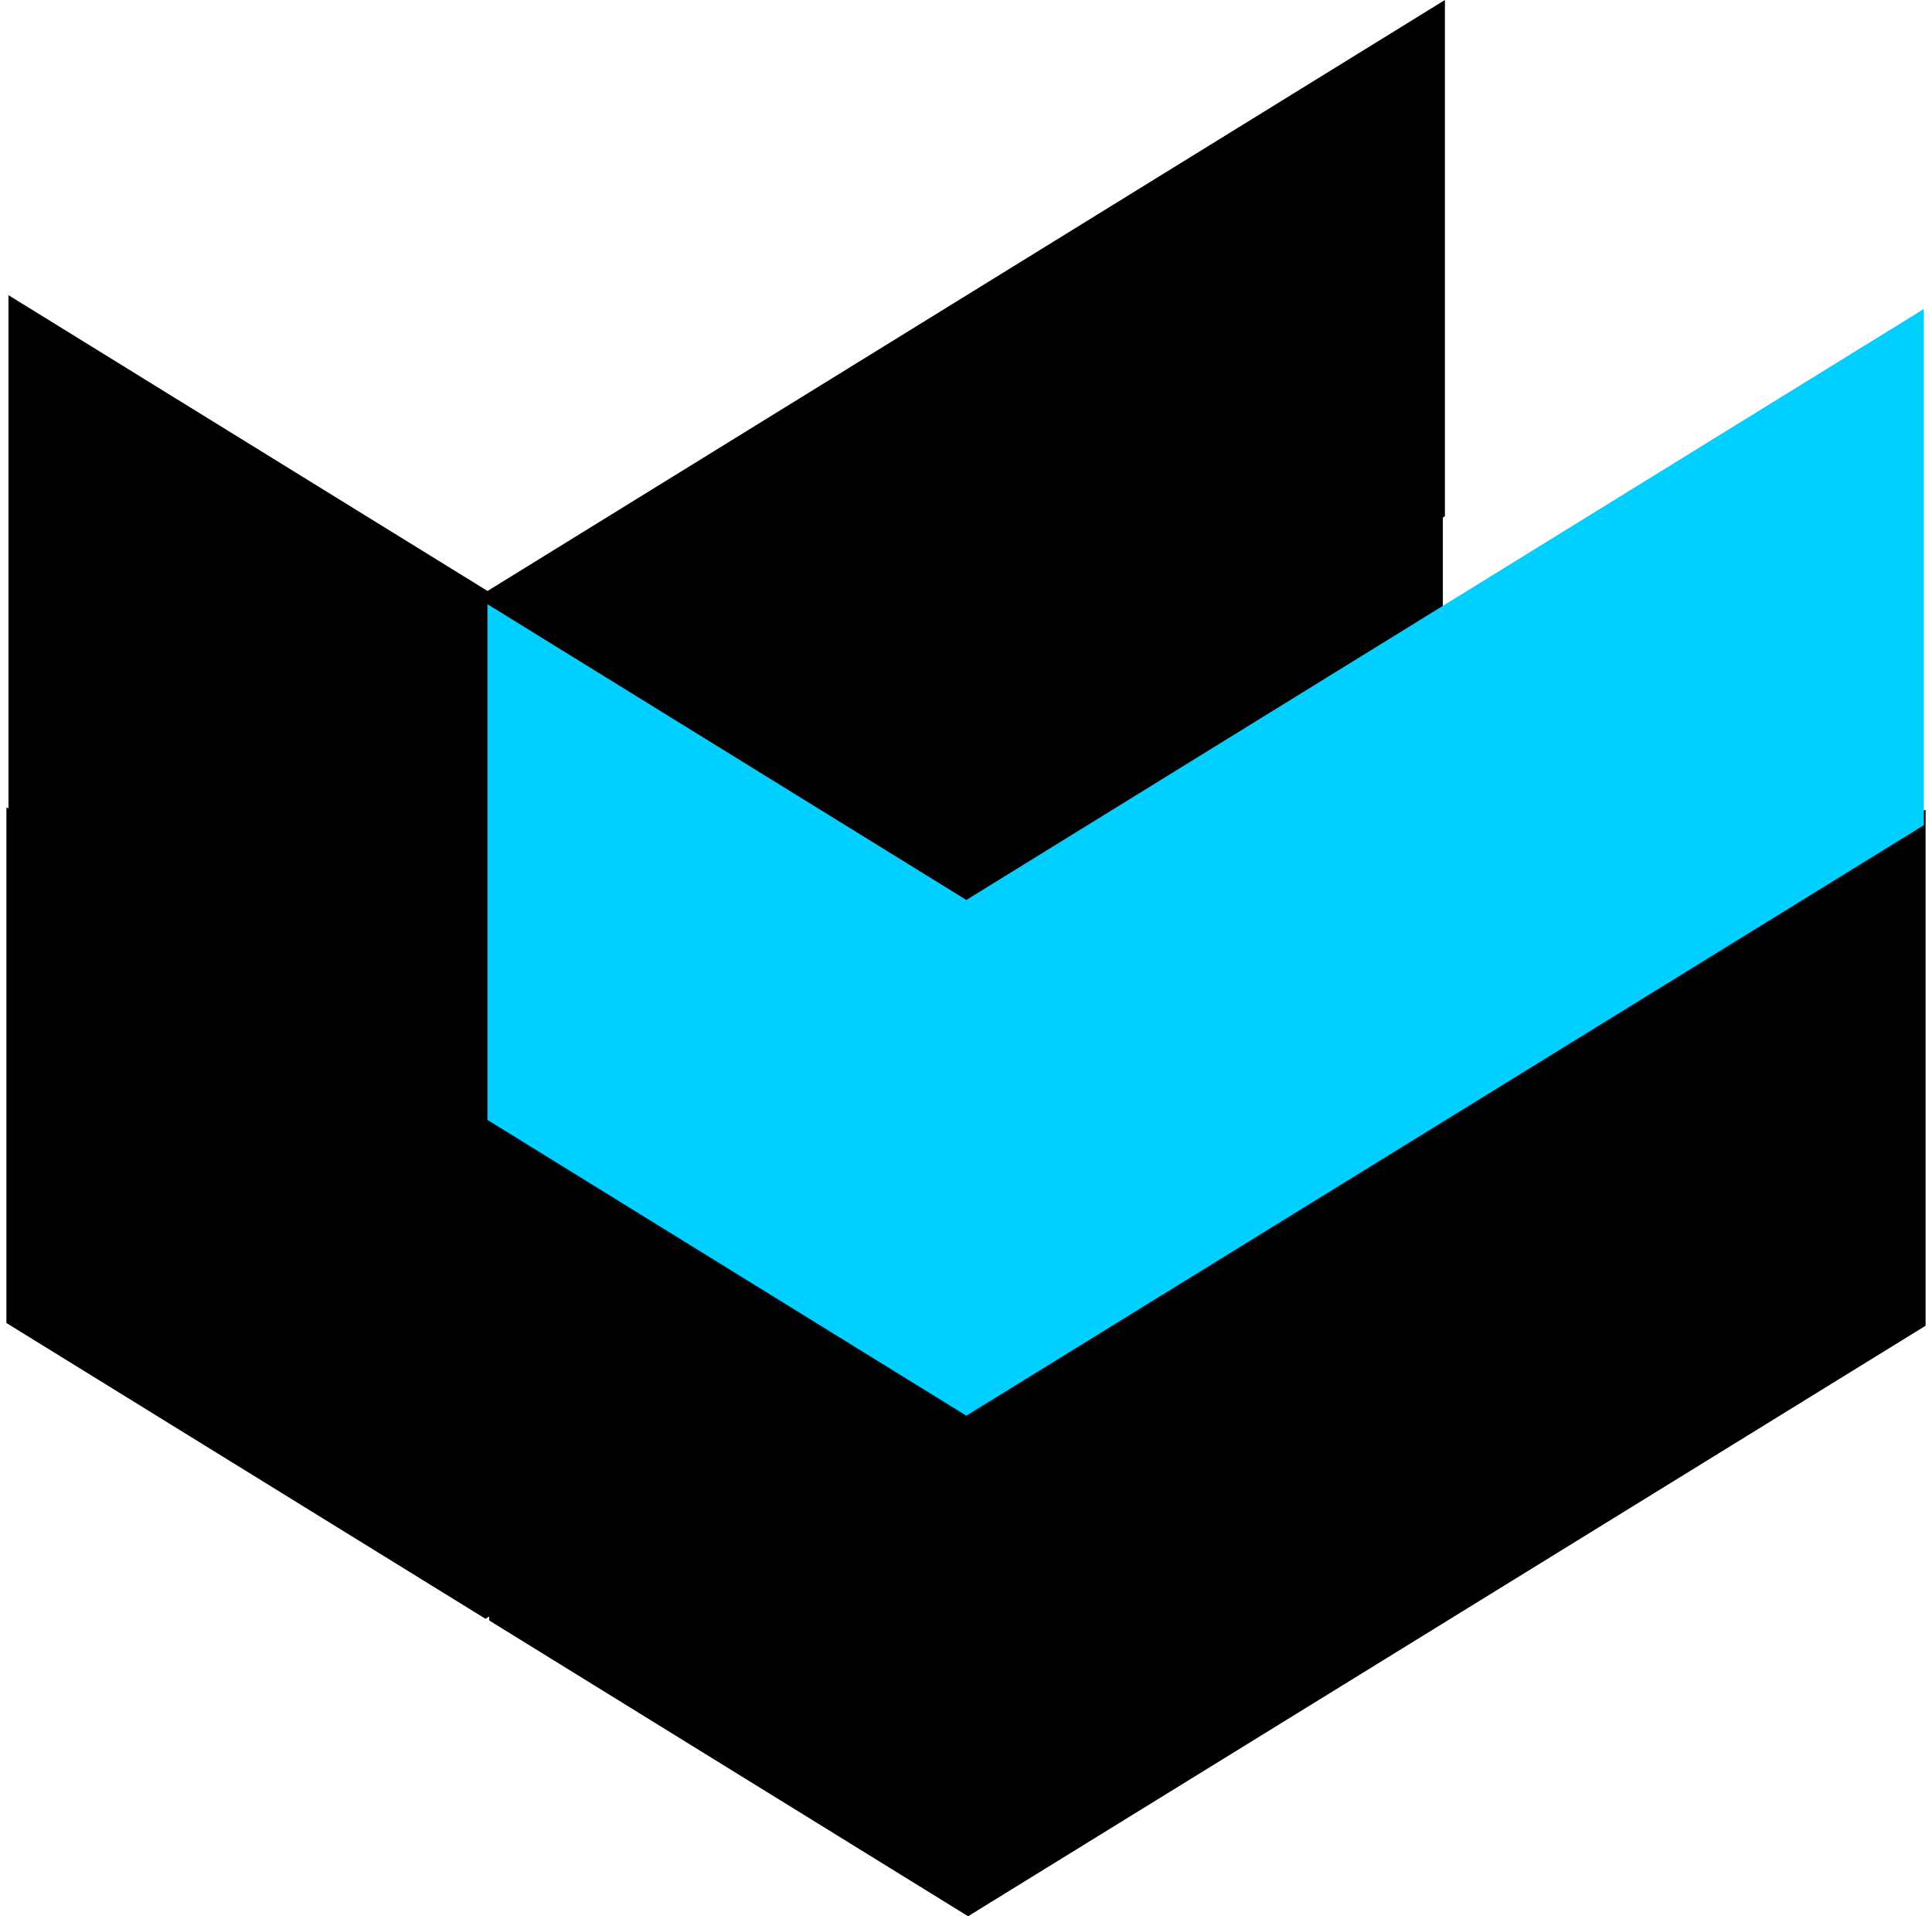 <svg width="121" height="120" viewBox="0 0 121 120" fill="none" xmlns="http://www.w3.org/2000/svg">
<path d="M120.599 50.693V83.02L60.63 119.999L30.637 101.476V69.178L60.63 87.702L120.599 50.693Z" fill="black"/>
<path d="M90.365 32.066V64.393L30.405 101.372L0.402 82.849V50.551L30.405 69.075L90.365 32.066Z" fill="black"/>
<path d="M90.493 0V32.327L30.534 69.306L0.531 50.782V18.485L30.534 37.008L90.493 0Z" fill="black"/>
<path d="M120.49 19.348V51.674L60.521 88.654L30.527 70.13V37.833L60.521 56.356L120.49 19.348Z" fill="#00CFFF"/>
</svg>
